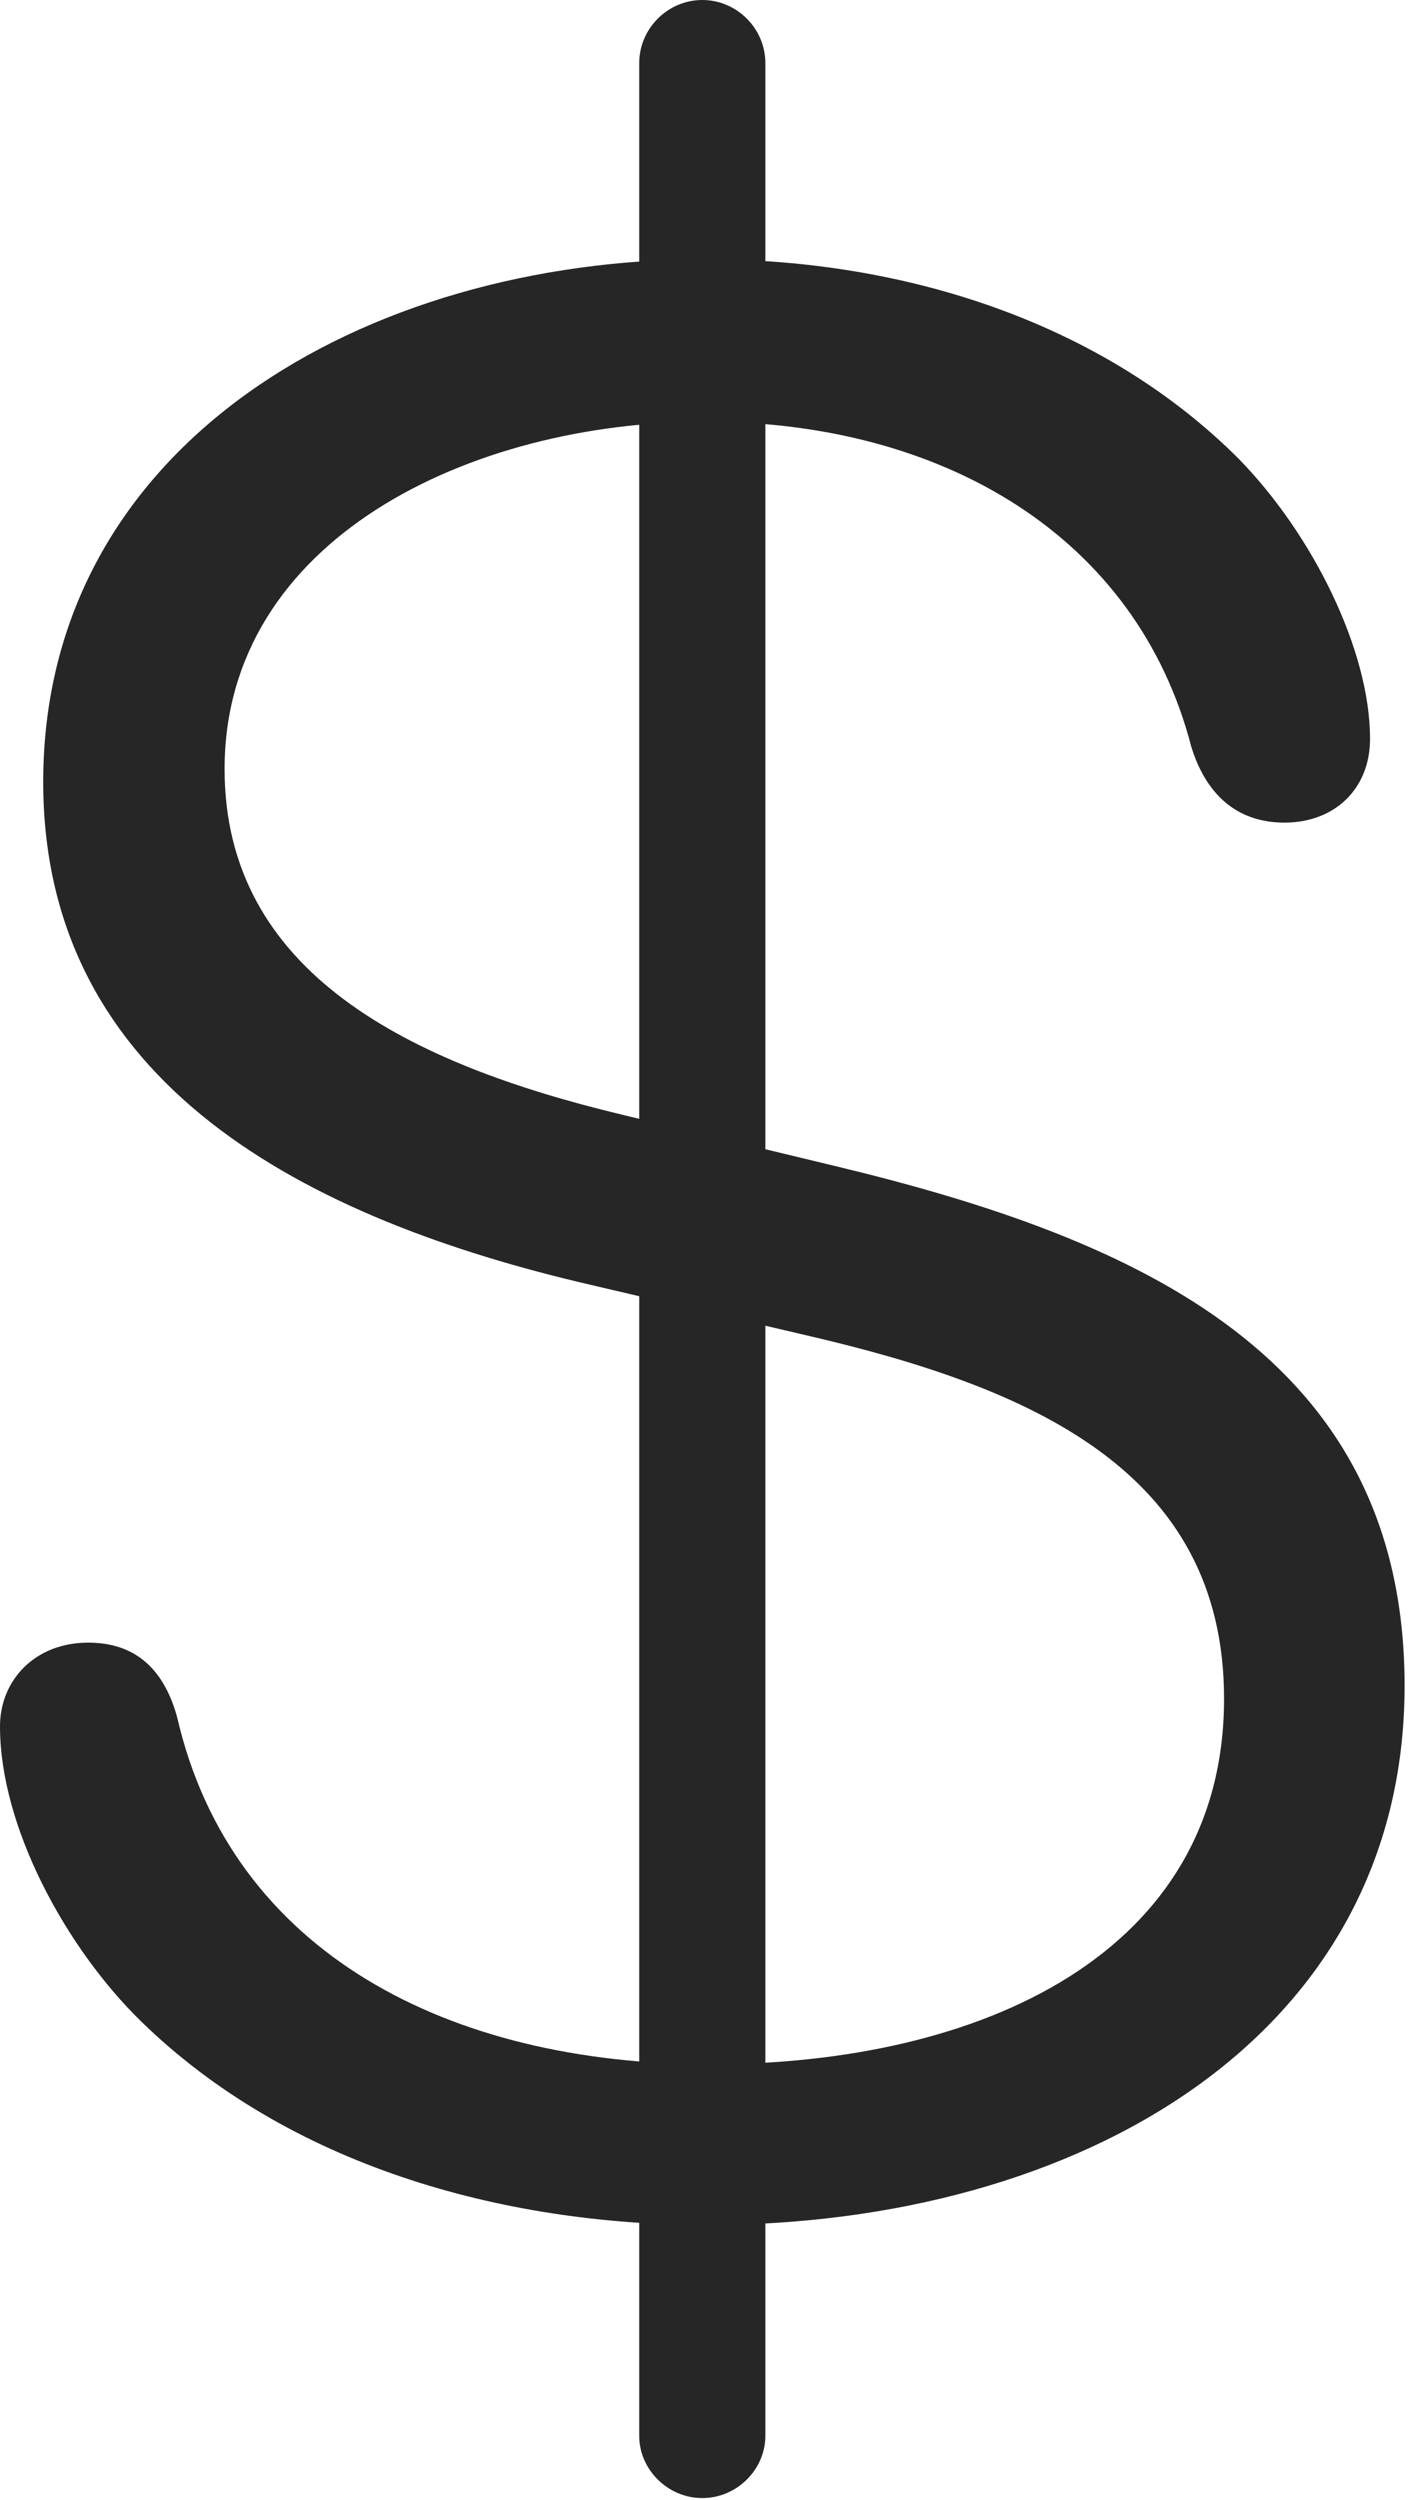 <?xml version="1.0" encoding="UTF-8"?>
<!--Generator: Apple Native CoreSVG 326-->
<!DOCTYPE svg
PUBLIC "-//W3C//DTD SVG 1.1//EN"
       "http://www.w3.org/Graphics/SVG/1.1/DTD/svg11.dtd">
<svg version="1.1" xmlns="http://www.w3.org/2000/svg" xmlns:xlink="http://www.w3.org/1999/xlink" viewBox="0 0 32.129 56.504">
 <g>
  <rect height="56.504" opacity="0" width="32.129" x="0" y="0"/>
  <path d="M15.996 50.293C24.395 50.293 31.758 46.055 31.758 38.105C31.758 30.664 25.742 28.008 18.926 26.367L14.062 25.195C9.258 24.043 5.078 21.992 5.078 17.383C5.078 12.207 10.605 9.531 15.957 9.531C21.328 9.531 25.703 12.129 26.934 16.875C27.246 17.891 27.91 18.594 29.043 18.594C30.176 18.594 30.977 17.832 30.977 16.699C30.977 14.707 29.688 12.09 28.008 10.371C24.941 7.305 20.488 5.859 15.957 5.859C8.242 5.859 0.977 10.039 0.977 17.676C0.977 24.531 6.953 27.559 13.359 29.043L18.203 30.176C23.281 31.348 27.676 33.223 27.676 38.398C27.676 44.141 22.207 46.66 16.055 46.66C10.176 46.66 5.234 44.16 4.004 38.809C3.711 37.754 3.086 37.129 1.992 37.129C0.801 37.129 0 37.969 0 39.023C0 41.309 1.504 44.043 3.184 45.684C6.504 48.926 11.309 50.293 15.996 50.293ZM15.879 56.465C16.66 56.465 17.305 55.82 17.305 55.059L17.305 1.426C17.305 0.645 16.66 0 15.879 0C15.098 0 14.453 0.645 14.453 1.426L14.453 55.059C14.453 55.82 15.098 56.465 15.879 56.465Z" fill="black" fill-opacity="0.85"/>
 </g>
</svg>
